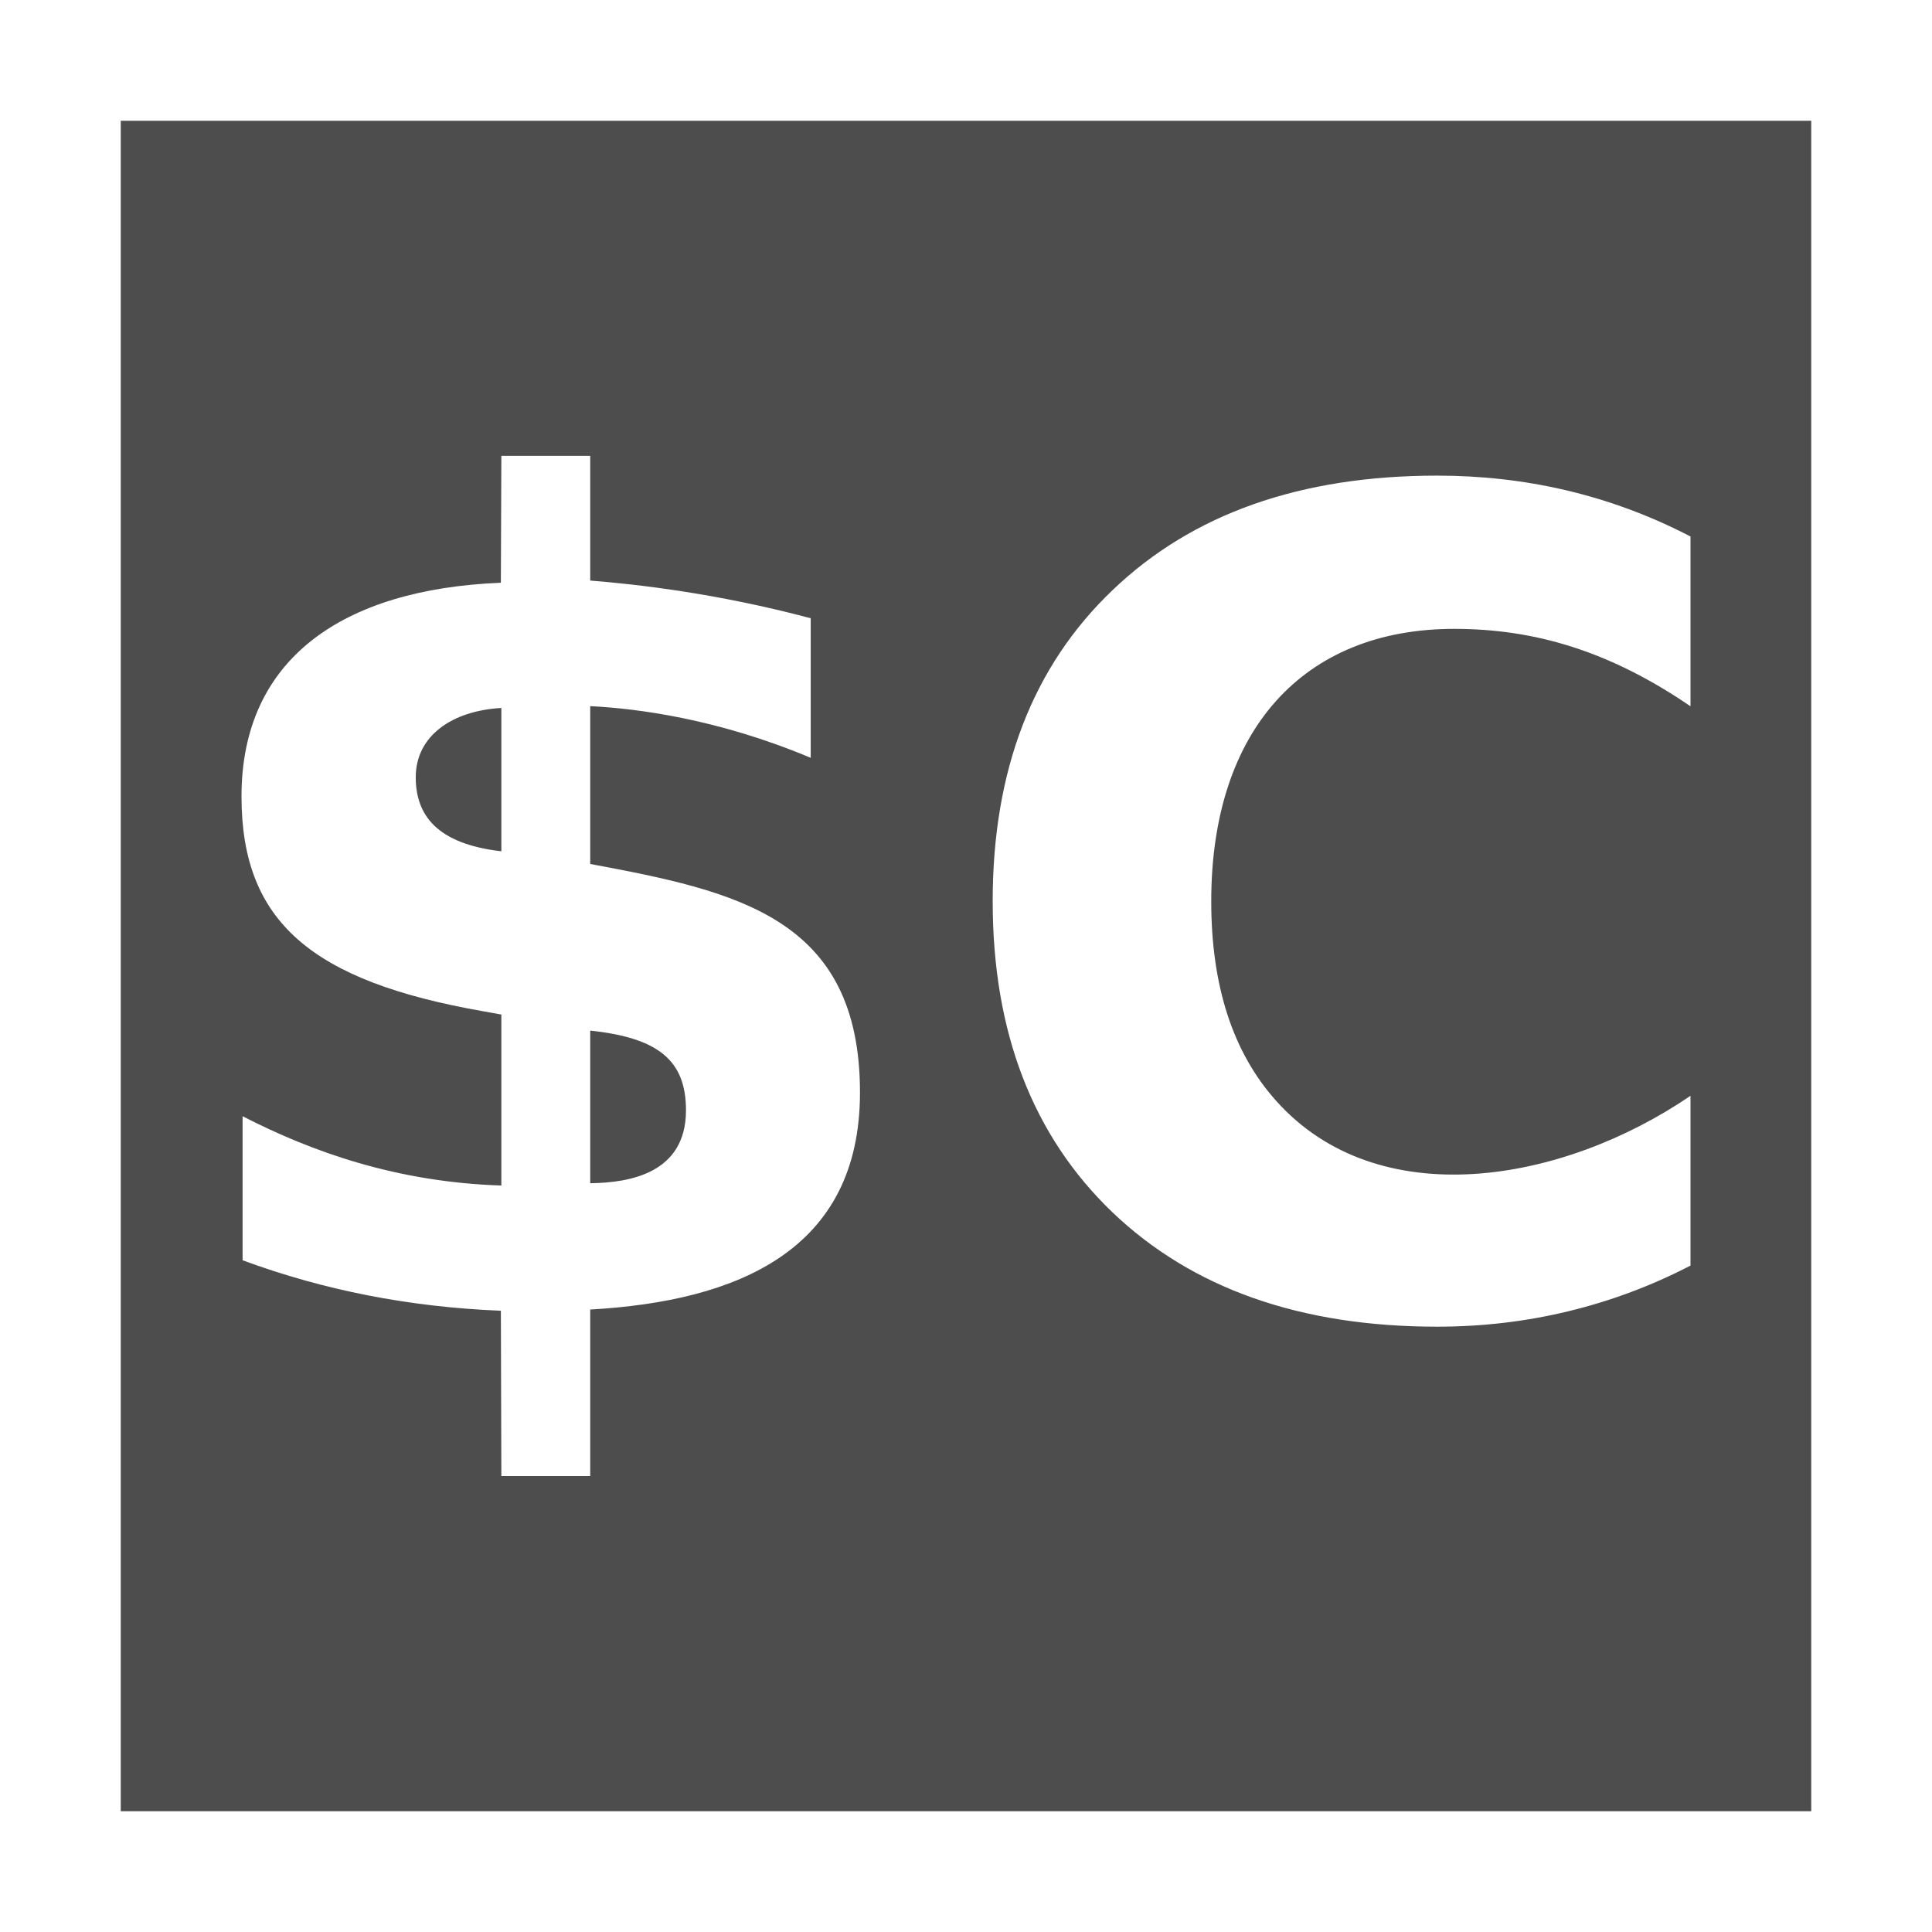 <svg width="16" version="1.1" xmlns="http://www.w3.org/2000/svg" height="16">
<defs id="defs3051">
<style type="text/css" id="current-color-scheme">
.ColorScheme-Text {
color:#4d4d4d;
}
</style>
</defs>
<path style="fill:currentColor" d="m 1,1 v 14 h 14 v -14 h -14 z  m 3.152,2.775 h 0.736 v 1.033 c 0.378,0.03 1.045,0.104 1.826,0.312 v 1.156 c -0.773,-0.325 -1.444,-0.409 -1.826,-0.428 v 1.307 c 1.211,0.226 2.234,0.442 2.234,1.893 0,1.31 -1.018,1.728 -2.234,1.797 v 1.379 h -0.736 l -.004,-1.369 c -0.764,-0.031 -1.469,-0.171 -2.139,-0.418 v -1.193 c 0.574,0.295 1.276,0.546 2.143,0.574 v -1.416 l -.15,-.027 c -1.419,-0.249 -2.002,-0.739 -2.002,-1.779 0,-1.137 0.833,-1.717 2.148,-1.77 l .004,-1.051 z  m 7.75,.164 c 0.716,0 1.422,0.153 2.098,0.504 v 1.406 c -0.671,-0.458 -1.291,-0.641 -1.957,-0.641 -1.248,0 -2.012,0.837 -2.012,2.256 0,0.701 0.179,1.252 0.537,1.652 0.843,0.944 2.364,0.687 3.432,-0.041 v 1.406 c -0.322,0.167 -0.657,0.292 -1.006,0.377 -0.349,0.085 -0.713,0.129 -1.092,0.129 -1.132,0 -2.028,-0.316 -2.689,-0.947 -0.661,-0.634 -0.992,-1.493 -0.992,-2.576 0,-1.086 0.331,-1.945 0.992,-2.576 0.661,-0.634 1.558,-0.949 2.689,-0.949 z  m -7.75,1.924 c -0.407,0.023 -0.709,0.23 -0.709,0.574 0,0.308 0.169,0.551 0.709,0.613 v -1.188 z  m .736,2.672 v 1.264 c 0.33,-0.004 0.793,-0.084 0.793,-0.604 0,-0.411 -0.226,-0.6 -0.793,-0.66 z " class="ColorScheme-Text"/>
</svg>
